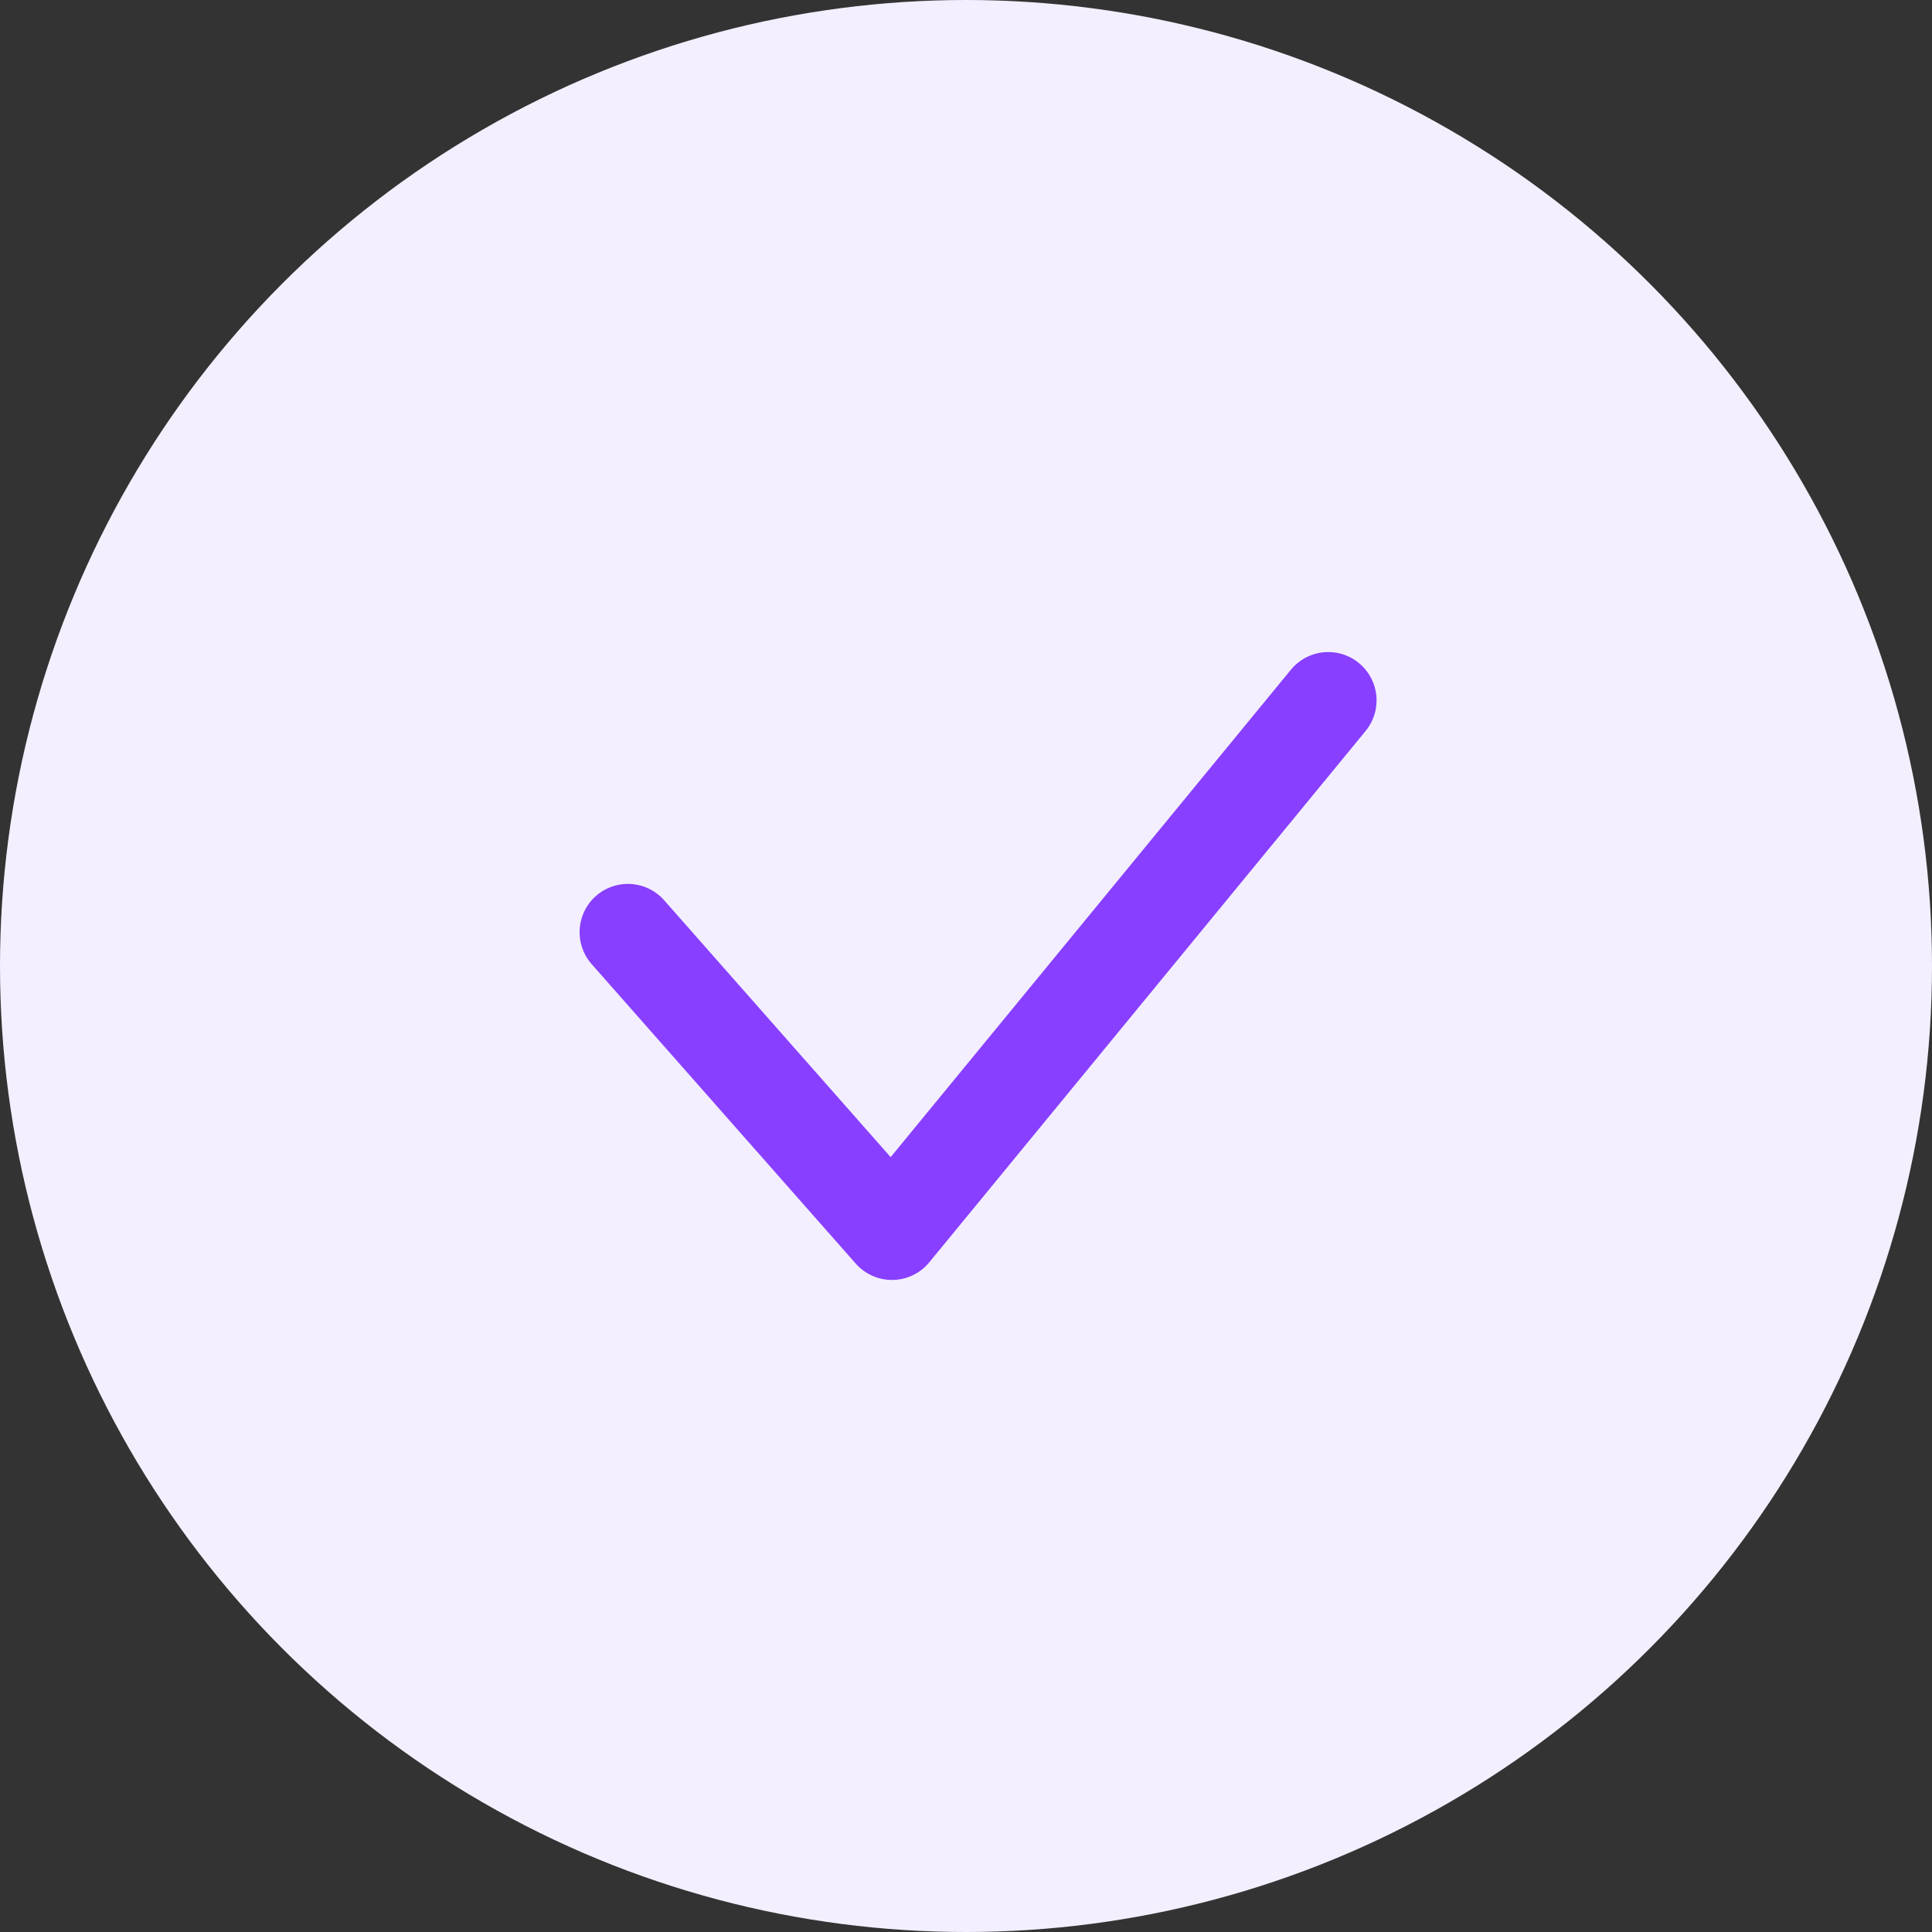 <svg width="80" height="80" viewBox="0 0 80 80" fill="none" xmlns="http://www.w3.org/2000/svg">
<rect x="0" y="0" width="80" height="80" fill="#333333" stroke="none"/>
<circle cx="40" cy="40" r="40" fill="#F3EFFF"/>
<path d="M26 38.6L36.934 51L55 29" stroke="#883FFF" stroke-width="4" stroke-linecap="round" stroke-linejoin="round"/>
</svg>

